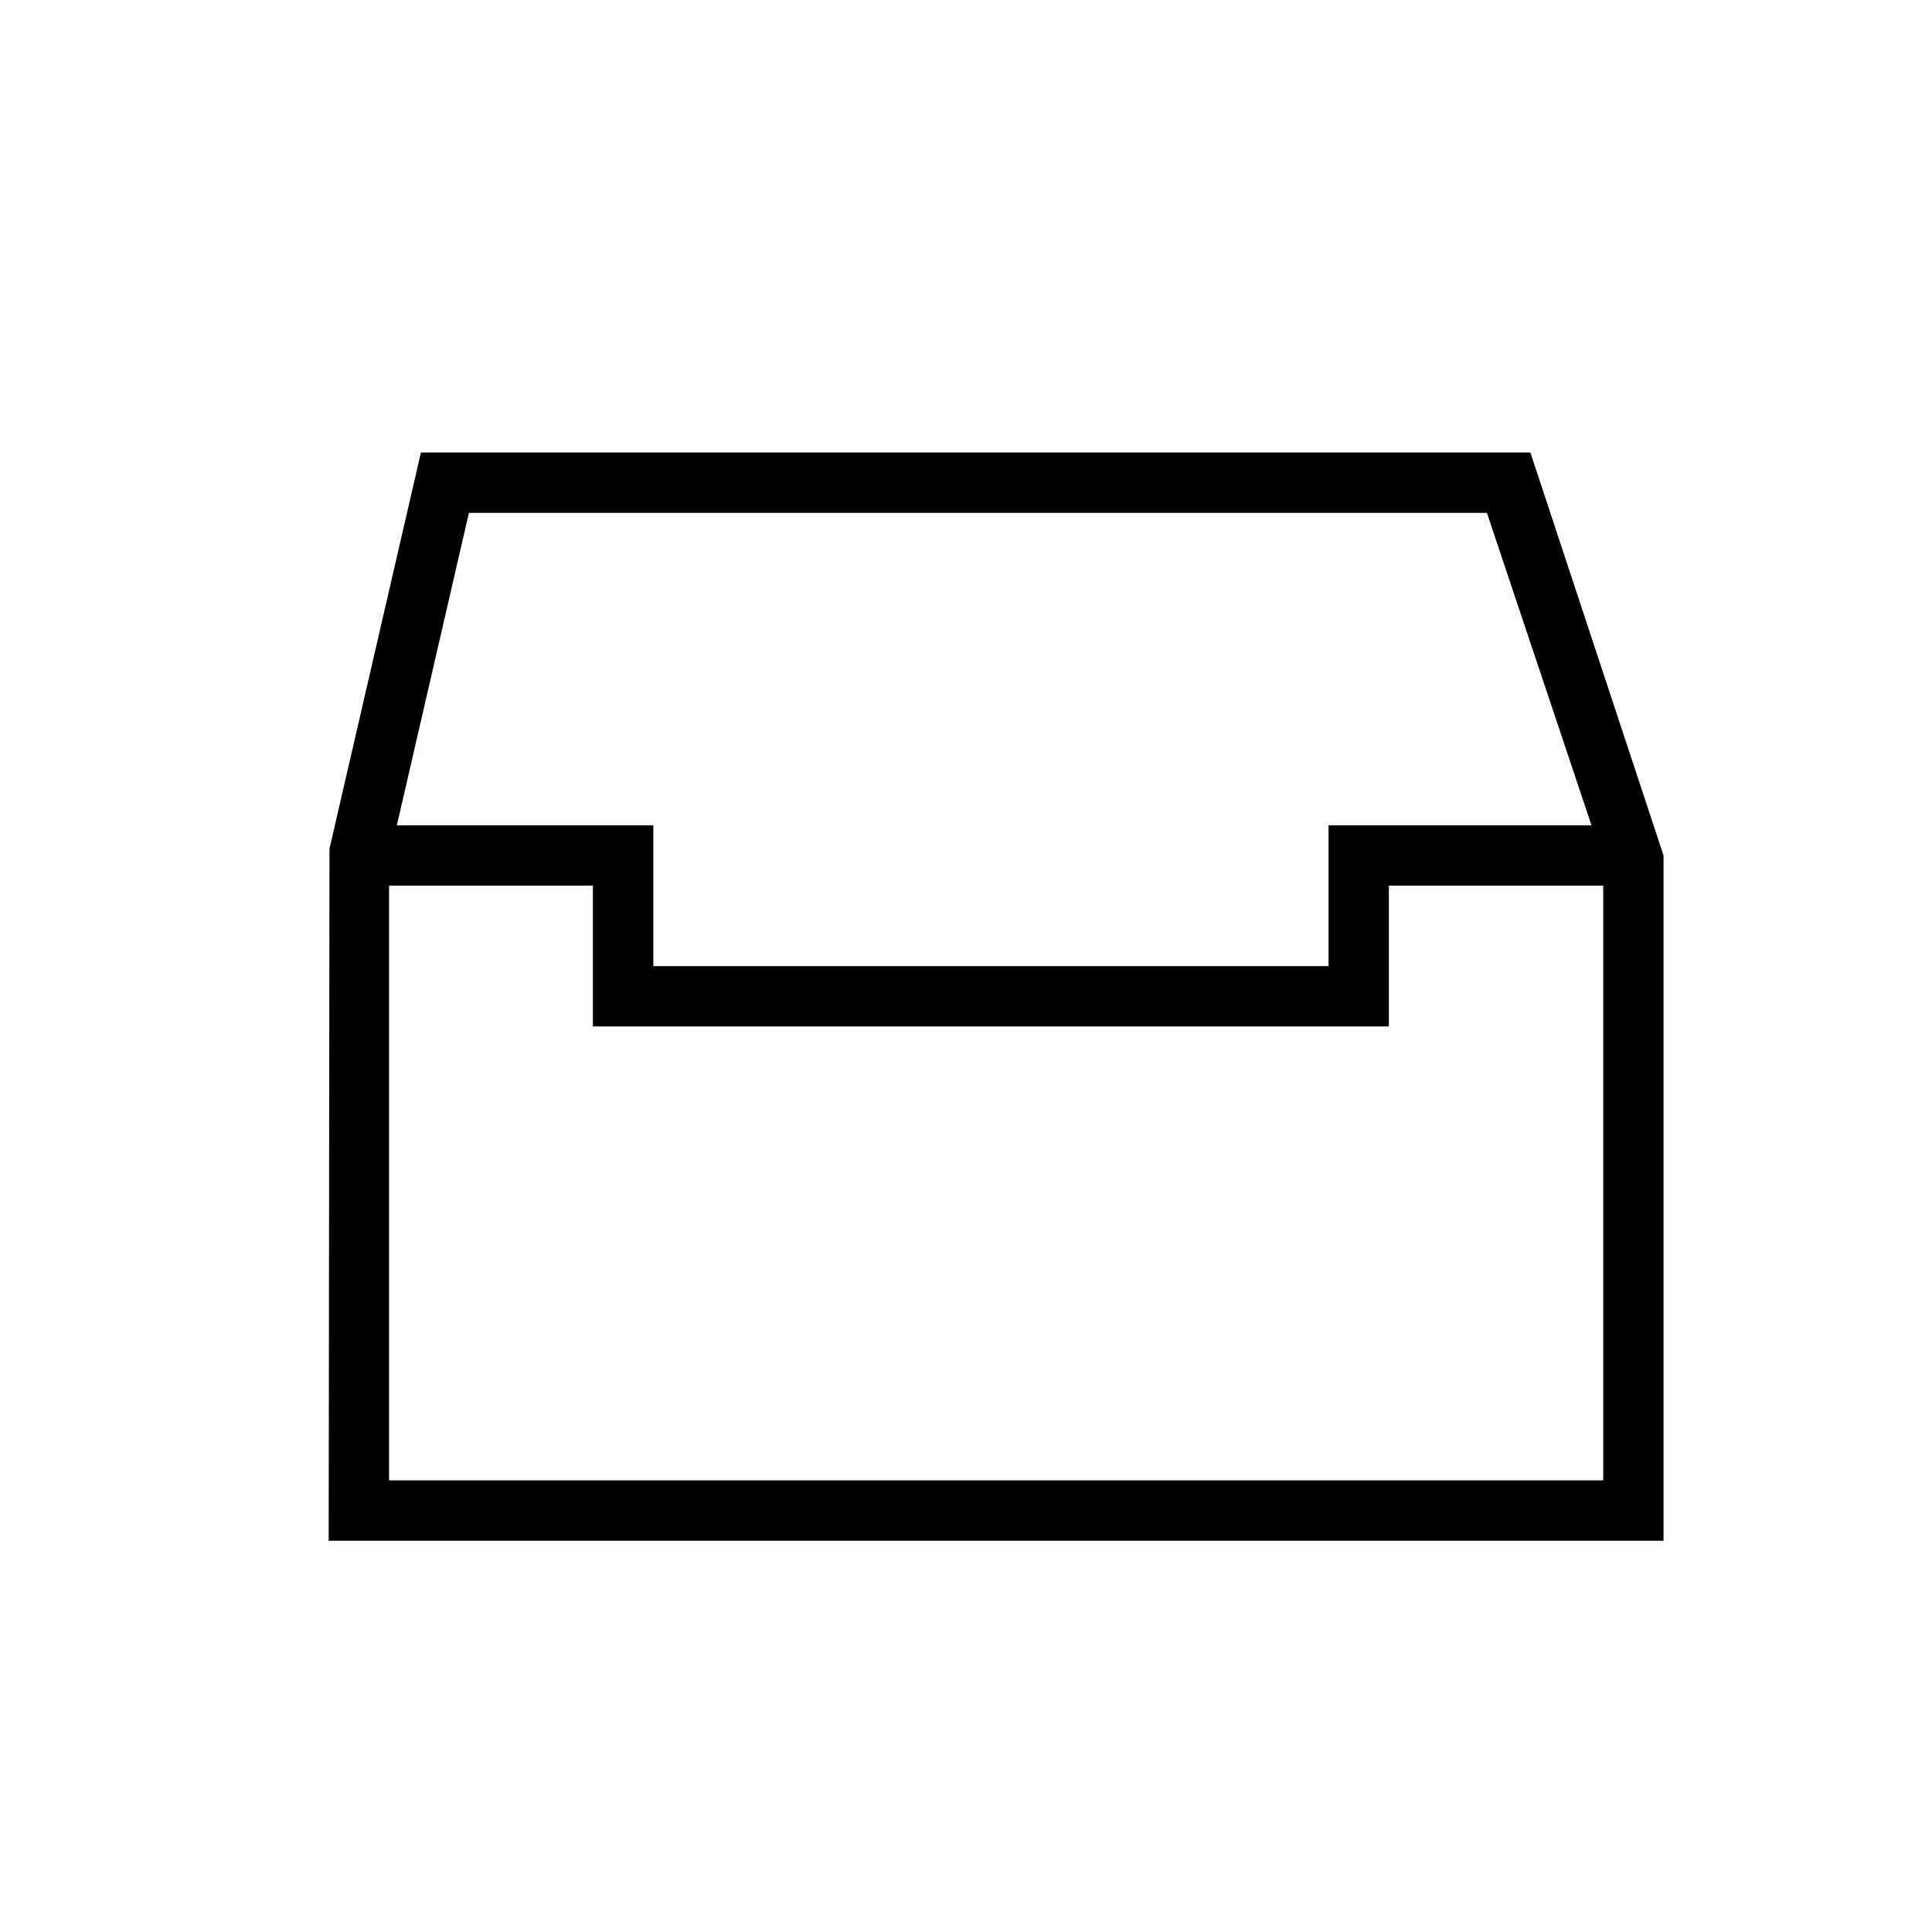 <svg viewBox="0 0 24 24" xmlns="http://www.w3.org/2000/svg"><path d="m19.011 5.621h-13.782l-1.136 4.922-.01 8.597h16.582v-8.513zm-13.186.75h12.646l1.299 3.881h-3.266v1.749h-8.388v-1.749h-3.186zm-.992 12.019v-7.388h2.532v1.749h9.888v-1.749h2.663v7.388z"/></svg>